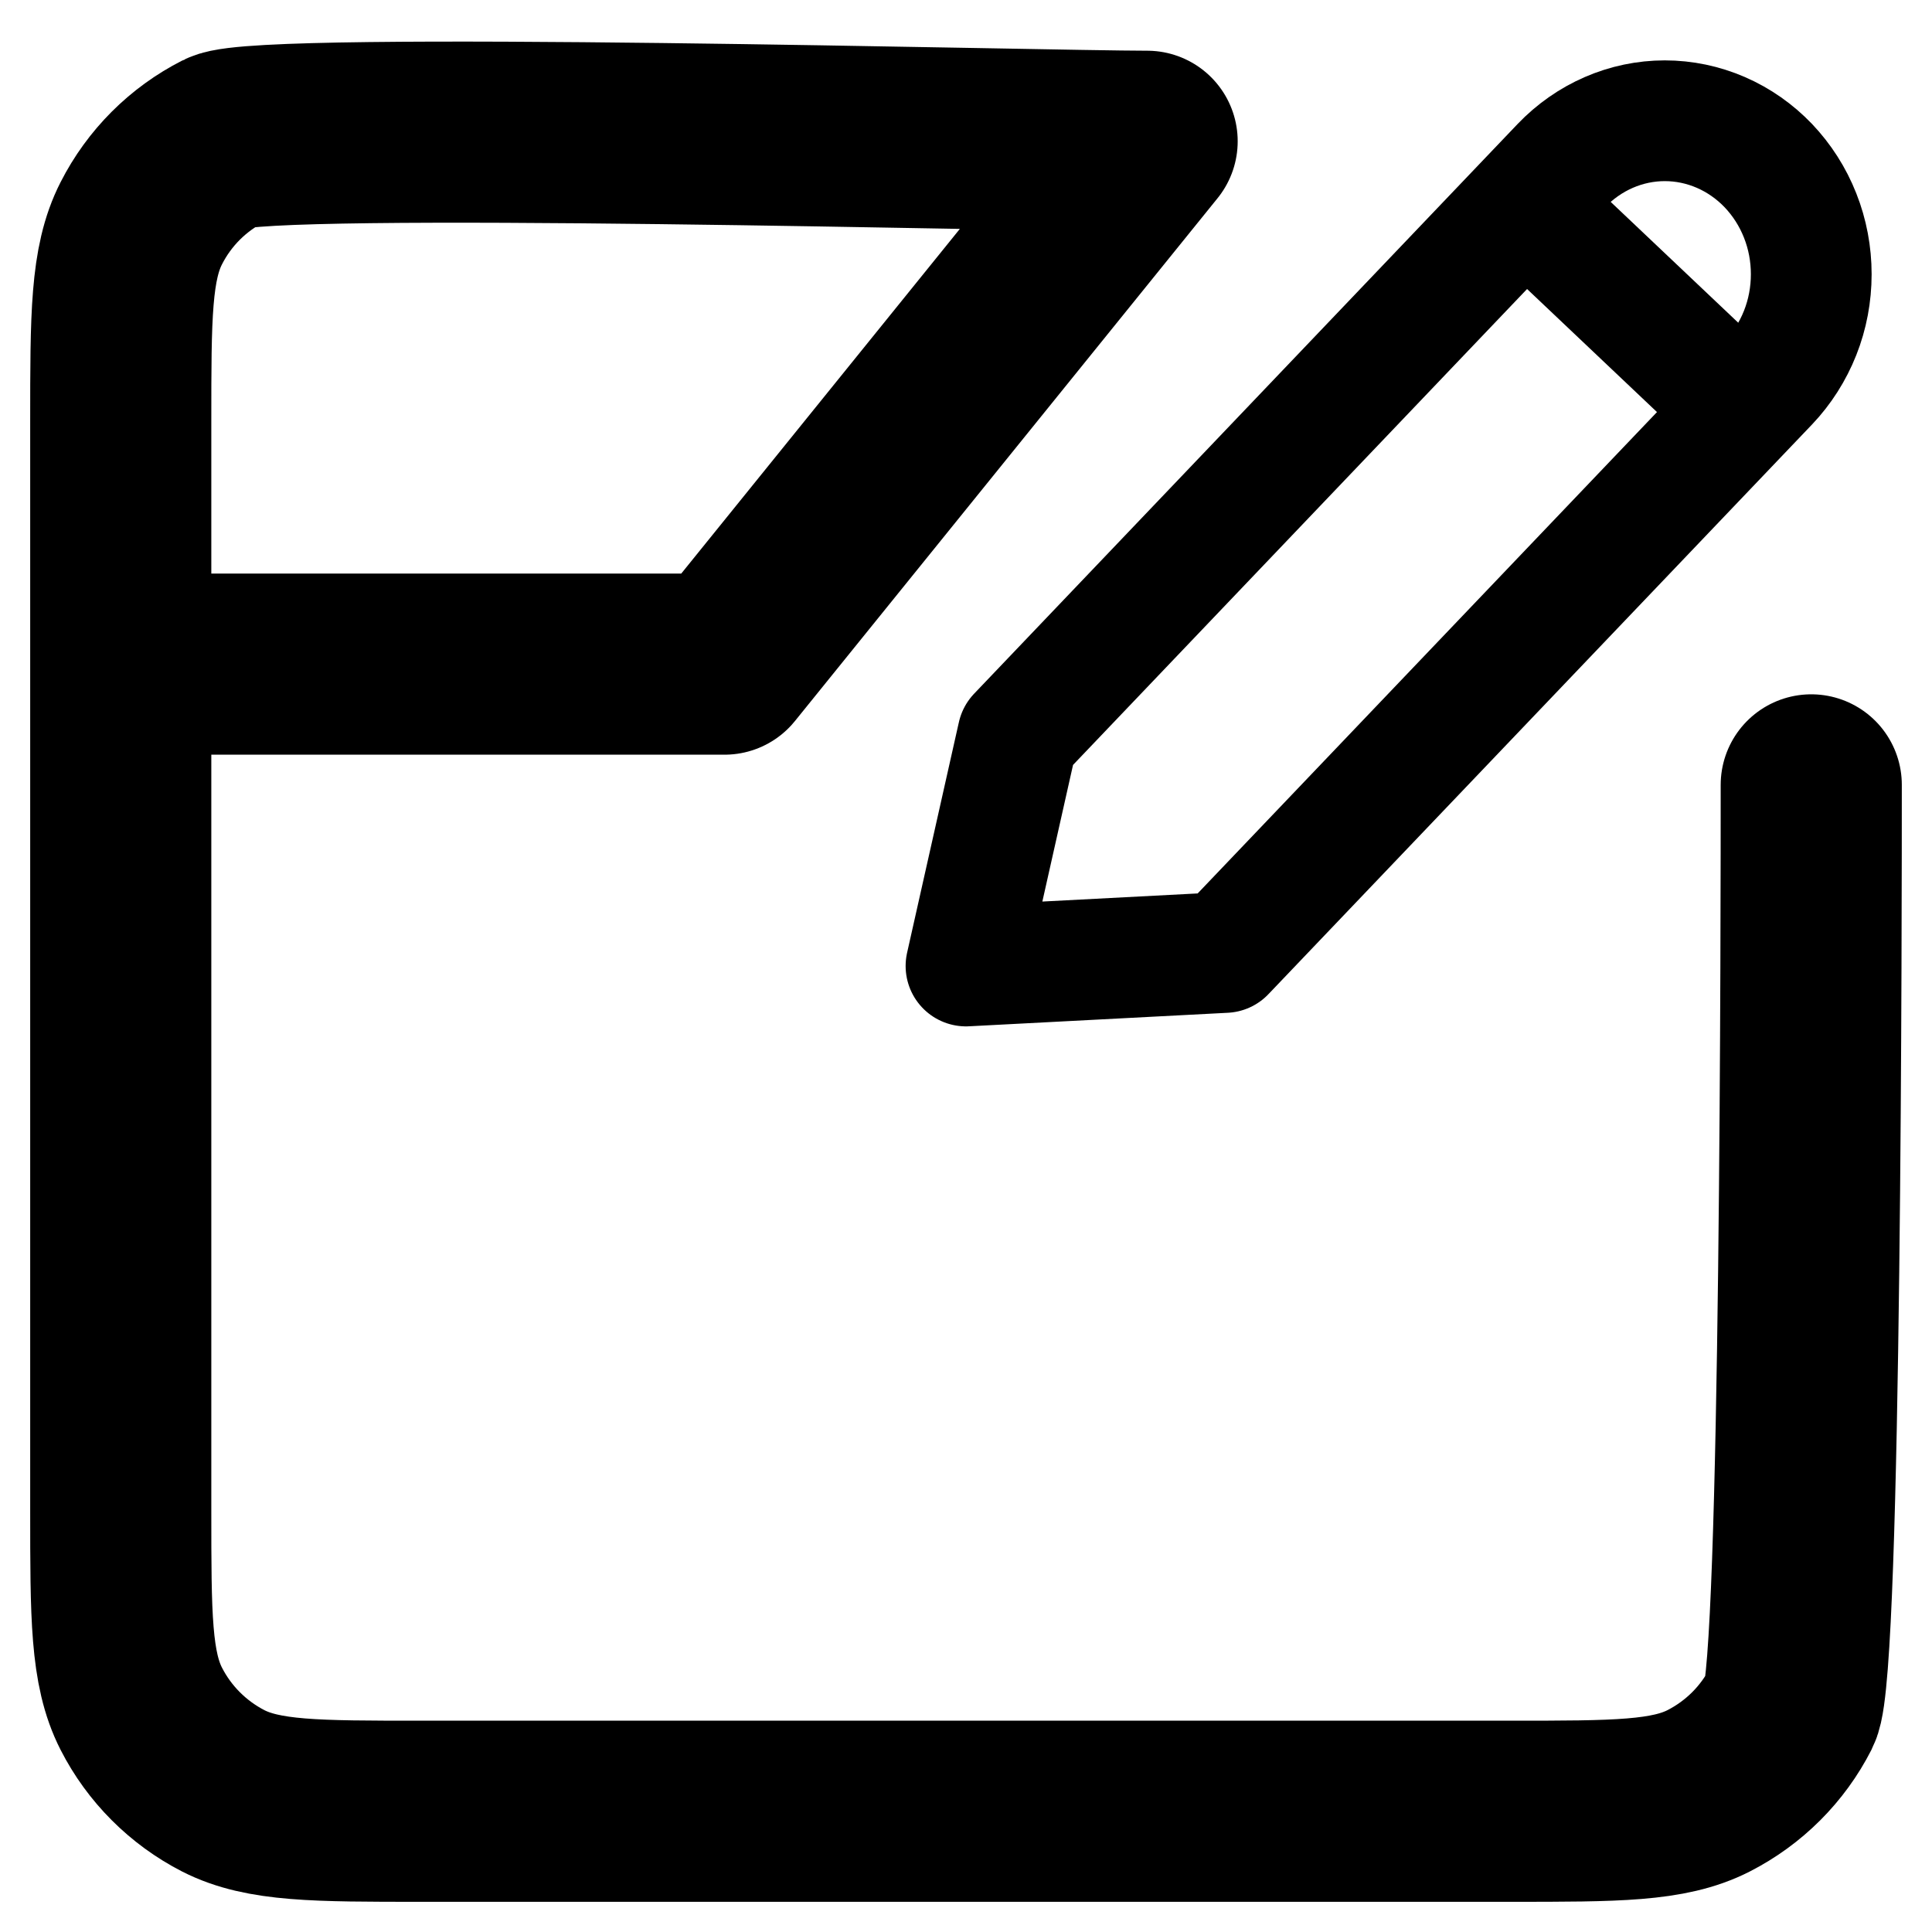 <svg width="16" height="16" viewBox="0 0 16 16" fill="none" xmlns="http://www.w3.org/2000/svg">
<g clip-path="url(#clip0_4563_8398)">
<path d="M12.668 1.725L14.358 3.326M8 8L10.143 7.888L14.645 3.17C14.757 3.052 14.847 2.911 14.908 2.757C14.969 2.603 15 2.438 15 2.271C15 2.104 14.969 1.939 14.908 1.785C14.847 1.63 14.757 1.49 14.645 1.372C14.532 1.254 14.399 1.161 14.252 1.097C14.104 1.033 13.947 1 13.787 1C13.628 1 13.47 1.033 13.323 1.097C13.176 1.161 13.043 1.254 12.93 1.372L8.429 6.09L8 8Z" stroke="black" stroke-linecap="round" stroke-linejoin="round"/>
<path d="M15 6.5C15 7.37 15 13.819 14.83 14.151C14.681 14.444 14.443 14.681 14.15 14.831C13.818 15 13.383 15 12.513 15H3.487C2.617 15 2.181 15 1.849 14.831C1.557 14.681 1.319 14.443 1.17 14.151C1 13.818 1 13.382 1 12.511V5.5M1 5.5V3.489C1 2.618 1 2.182 1.17 1.849C1.319 1.556 1.556 1.319 1.849 1.17C2.182 1 8.629 1.17 9.5 1.17L6 5.5H1Z" stroke="black" stroke-width="1.5" stroke-linecap="round" stroke-linejoin="round"/>
</g>
<defs>
<clipPath id="clip0_4563_8398">
<rect width="16" height="16" fill="white"/>
</clipPath>
</defs>
</svg>
